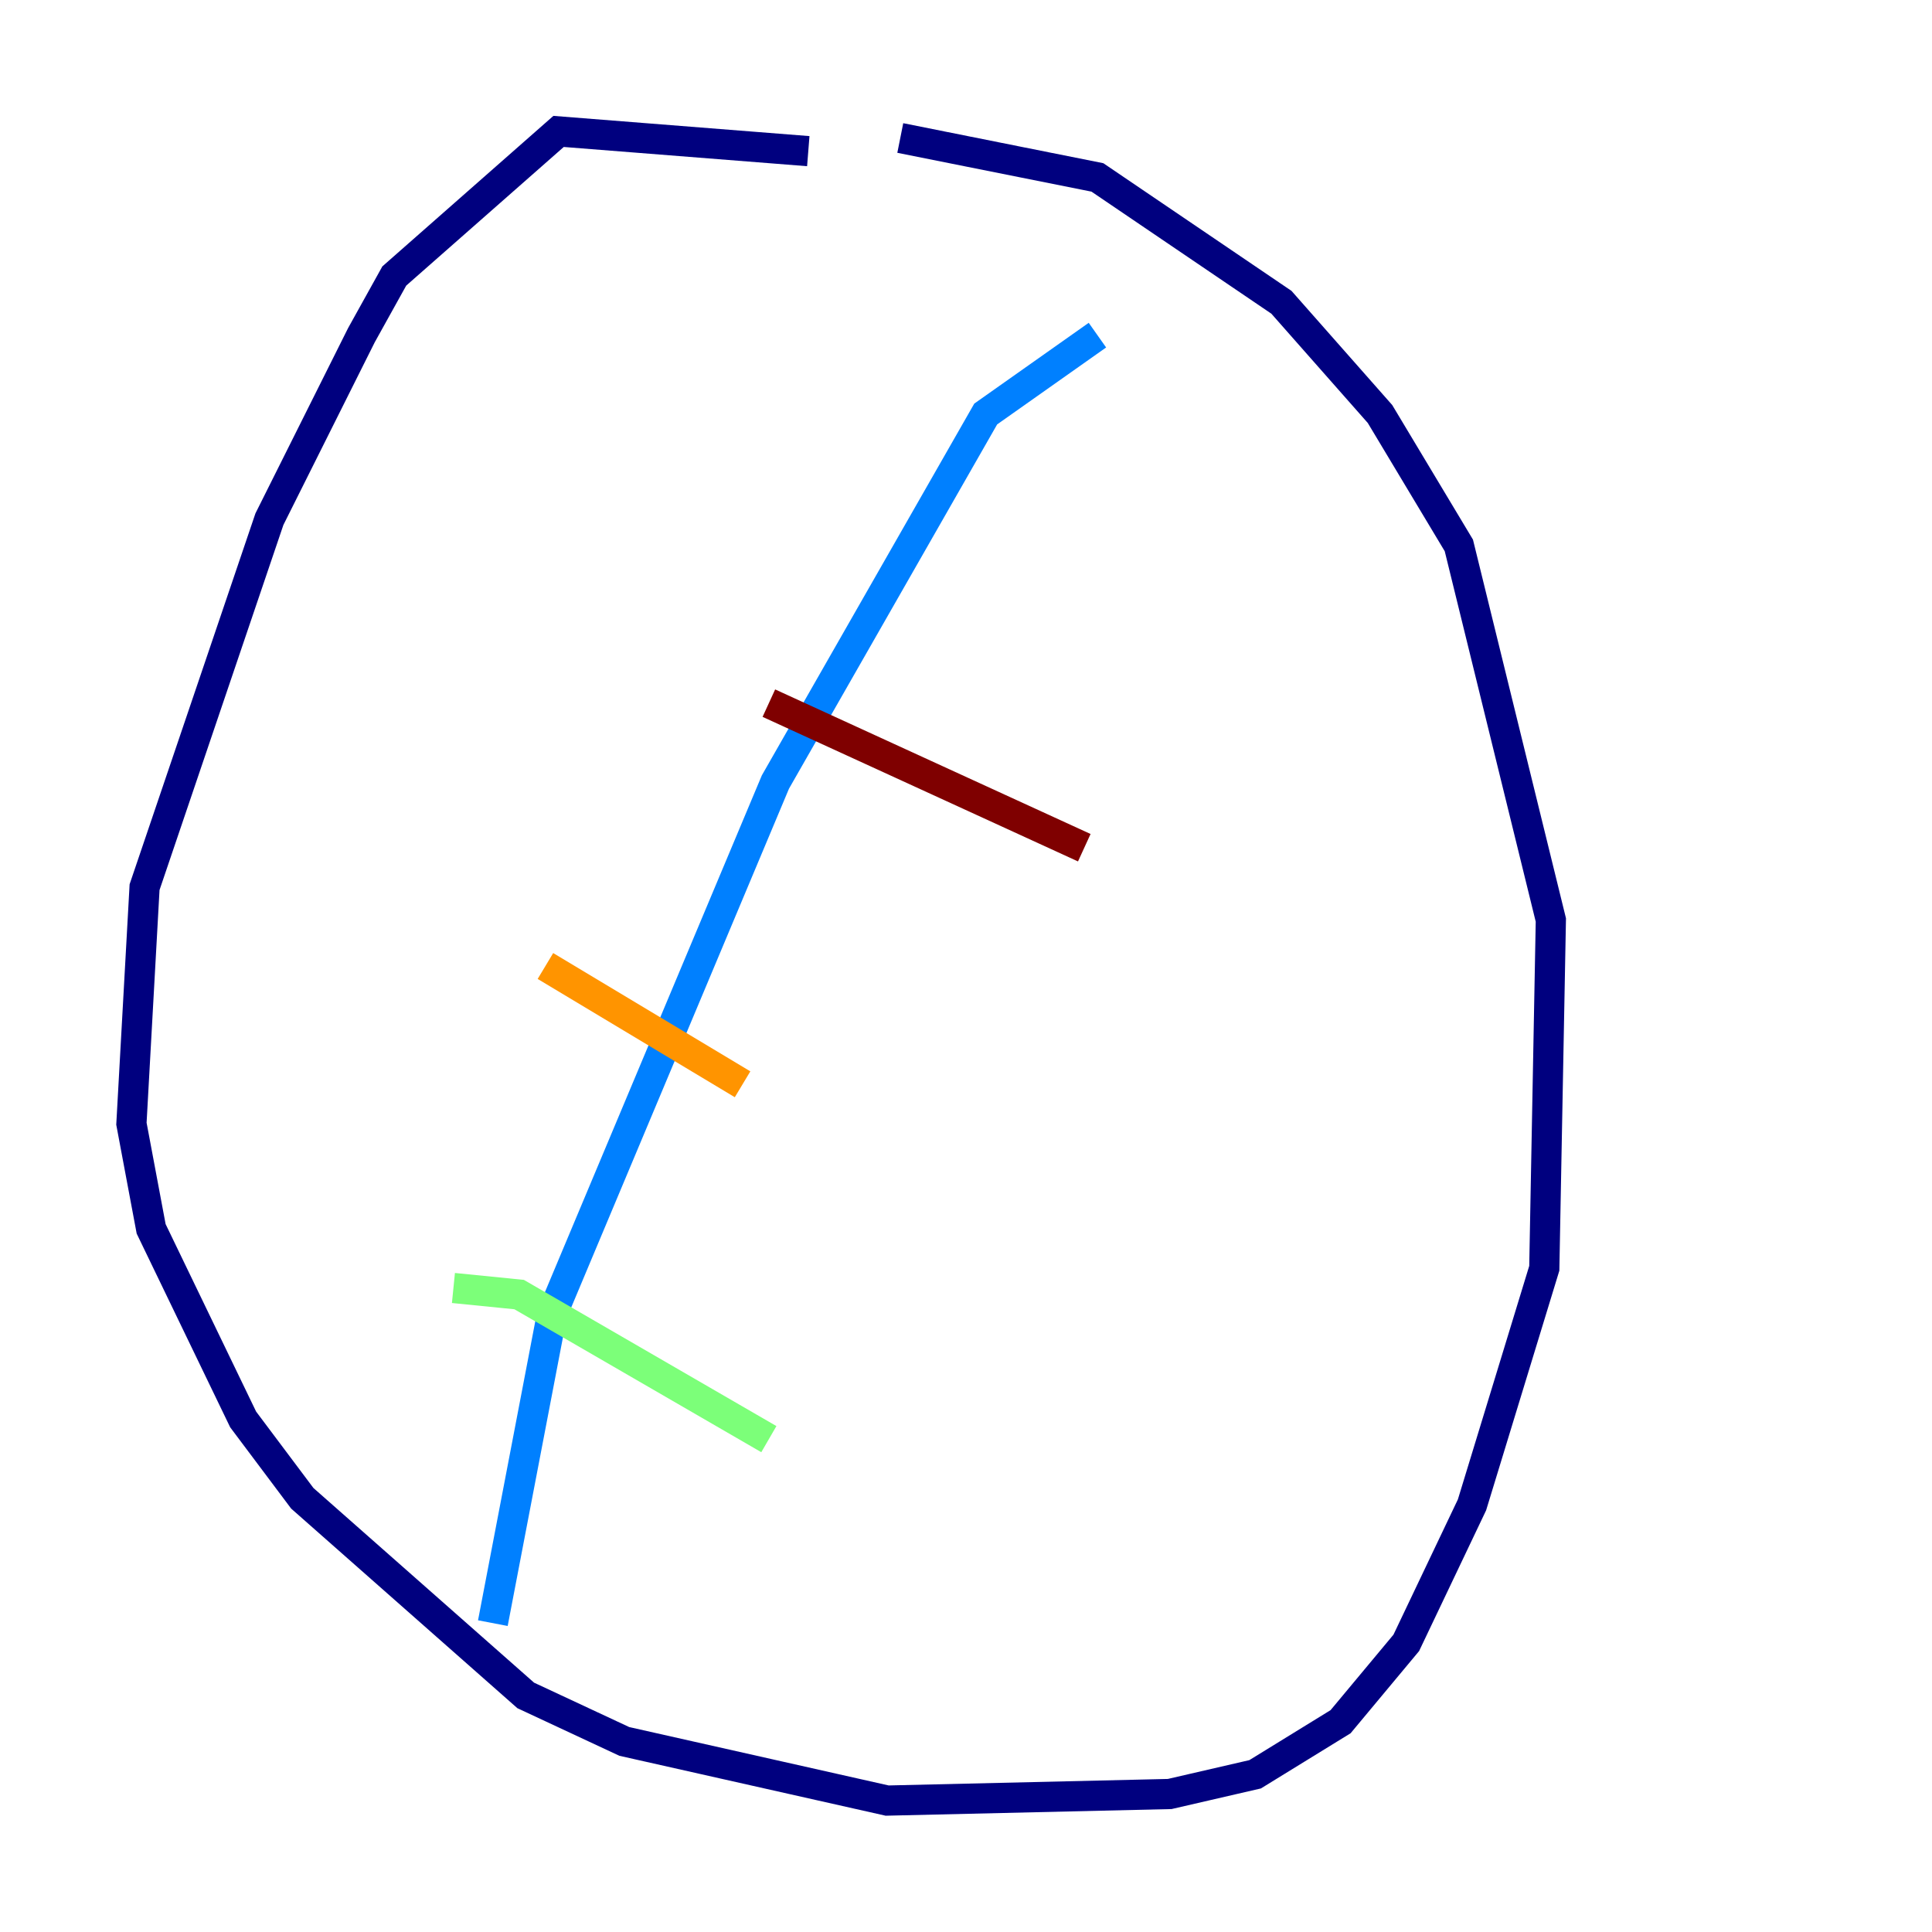 <?xml version="1.0" encoding="utf-8" ?>
<svg baseProfile="tiny" height="128" version="1.2" viewBox="0,0,128,128" width="128" xmlns="http://www.w3.org/2000/svg" xmlns:ev="http://www.w3.org/2001/xml-events" xmlns:xlink="http://www.w3.org/1999/xlink"><defs /><polyline fill="none" points="53.551,10.014 37.007,8.707 26.122,18.286 23.946,22.204 17.85,34.395 9.578,58.776 8.707,74.449 10.014,81.415 16.109,94.041 20.027,99.265 34.83,112.326 41.361,115.374 58.776,119.293 77.497,118.857 83.156,117.551 88.816,114.068 93.17,108.844 97.524,99.701 102.313,84.027 102.748,60.952 96.653,36.136 91.429,27.429 84.898,20.027 72.707,11.755 59.646,9.143" stroke="#00007f" stroke-width="2" /><polyline fill="none" points="32.653,107.537 36.571,87.075 51.374,51.809 65.306,27.429 72.707,22.204" stroke="#0080ff" stroke-width="2" /><polyline fill="none" points="30.041,85.333 34.395,85.769 50.939,95.347" stroke="#7cff79" stroke-width="2" /><polyline fill="none" points="36.136,64.0 49.197,71.837" stroke="#ff9400" stroke-width="2" /><polyline fill="none" points="50.939,46.585 71.837,56.163" stroke="#7f0000" stroke-width="2" /></svg>